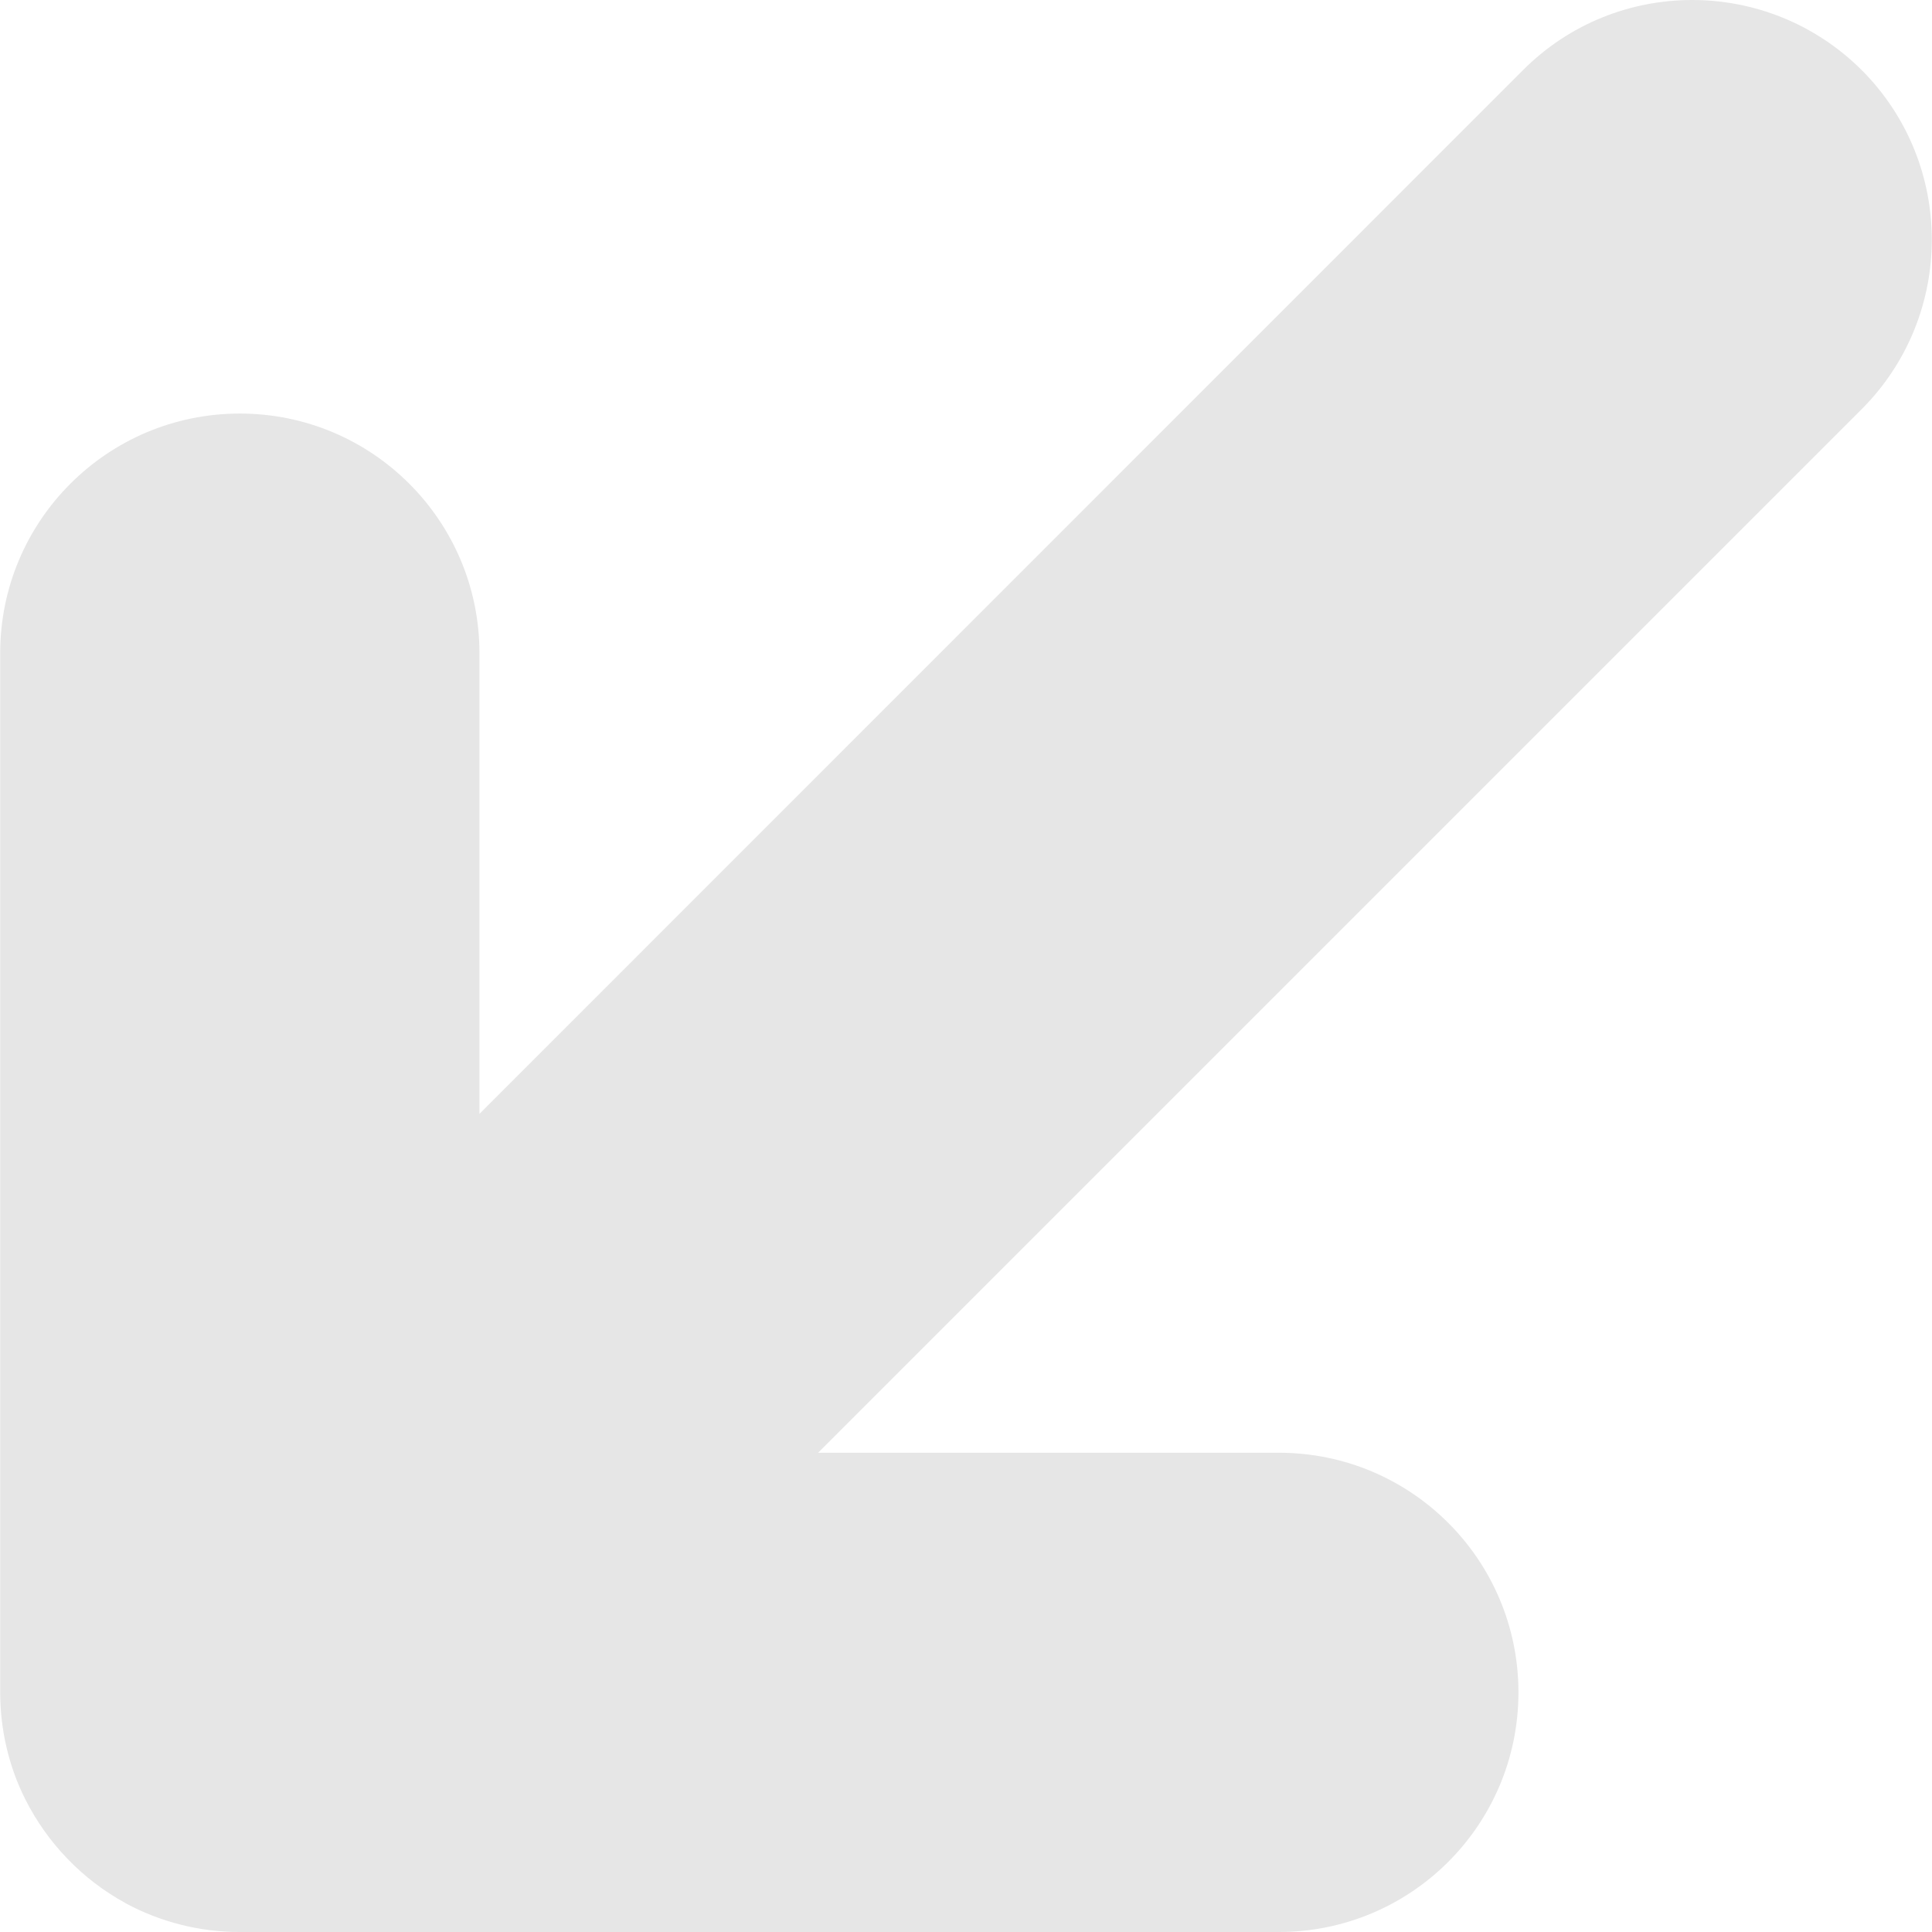 <?xml version="1.0" encoding="UTF-8" standalone="no"?>
<svg
   xmlns:dc="http://purl.org/dc/elements/1.1/"
   xmlns:cc="http://creativecommons.org/ns#"
   xmlns:rdf="http://www.w3.org/1999/02/22-rdf-syntax-ns#"
   xmlns:svg="http://www.w3.org/2000/svg"
   xmlns="http://www.w3.org/2000/svg"
   xmlns:sodipodi="http://sodipodi.sourceforge.net/DTD/sodipodi-0.dtd"
   xmlns:inkscape="http://www.inkscape.org/namespaces/inkscape"
   version="1.1"
   width="512"
   height="512"
   x="0"
   y="0"
   viewBox="0 0 967.5 967.5"
   style="enable-background:new 0 0 512 512"
   xml:space="preserve"
   class=""
   id="svg38"
   sodipodi:docname="mapam119.svg"
   inkscape:version="0.92.3 (2405546, 2018-03-11)"><defs
     id="defs42" /><sodipodi:namedview
     pagecolor="#ffffff"
     bordercolor="#666666"
     borderopacity="1"
     objecttolerance="10"
     gridtolerance="10"
     guidetolerance="10"
     inkscape:pageopacity="0"
     inkscape:pageshadow="2"
     inkscape:window-width="1680"
     inkscape:window-height="1001"
     id="namedview40"
     showgrid="false"
     inkscape:zoom="0.4609375"
     inkscape:cx="-175.72882"
     inkscape:cy="256"
     inkscape:window-x="0"
     inkscape:window-y="0"
     inkscape:window-maximized="1"
     inkscape:current-layer="svg38" /><g
     transform="matrix(-1,0,0,-1,967.5,967.5)"
     id="g36"
     style="fill:#e6e6e6">
<g
   id="g4"
   style="fill:#e6e6e6">
	<path
   d="M120.1,967.5c-30.7,0-61.4-11.699-84.9-35.1c-46.8-46.9-46.8-122.9,0-169.801L557.801,240H327.1c-66.3,0-120-53.7-120-120   c0-66.3,53.7-120,120-120h520.401c0.1,0,0.2,0,0.2,0c19.8,0,39.5,5,56.899,14.4c0,0,0.101,0,0.101,0.1   c21.6,11.8,39.199,30.1,50.199,52.1c8.301,16.5,12.5,35,12.5,53.4v520.4c0,66.299-53.699,120-120,120c-66.3,0-120-53.701-120-120   V409.7L204.9,932.301C181.5,955.801,150.8,967.5,120.1,967.5z"
   fill="#ff0000"
   data-original="#000000"
   style="fill:#e6e6e6;fill-opacity:1"
   class=""
   id="path2" />
</g>
<g
   id="g6"
   style="fill:#e6e6e6">
</g>
<g
   id="g8"
   style="fill:#e6e6e6">
</g>
<g
   id="g10"
   style="fill:#e6e6e6">
</g>
<g
   id="g12"
   style="fill:#e6e6e6">
</g>
<g
   id="g14"
   style="fill:#e6e6e6">
</g>
<g
   id="g16"
   style="fill:#e6e6e6">
</g>
<g
   id="g18"
   style="fill:#e6e6e6">
</g>
<g
   id="g20"
   style="fill:#e6e6e6">
</g>
<g
   id="g22"
   style="fill:#e6e6e6">
</g>
<g
   id="g24"
   style="fill:#e6e6e6">
</g>
<g
   id="g26"
   style="fill:#e6e6e6">
</g>
<g
   id="g28"
   style="fill:#e6e6e6">
</g>
<g
   id="g30"
   style="fill:#e6e6e6">
</g>
<g
   id="g32"
   style="fill:#e6e6e6">
</g>
<g
   id="g34"
   style="fill:#e6e6e6">
</g>
</g></svg>